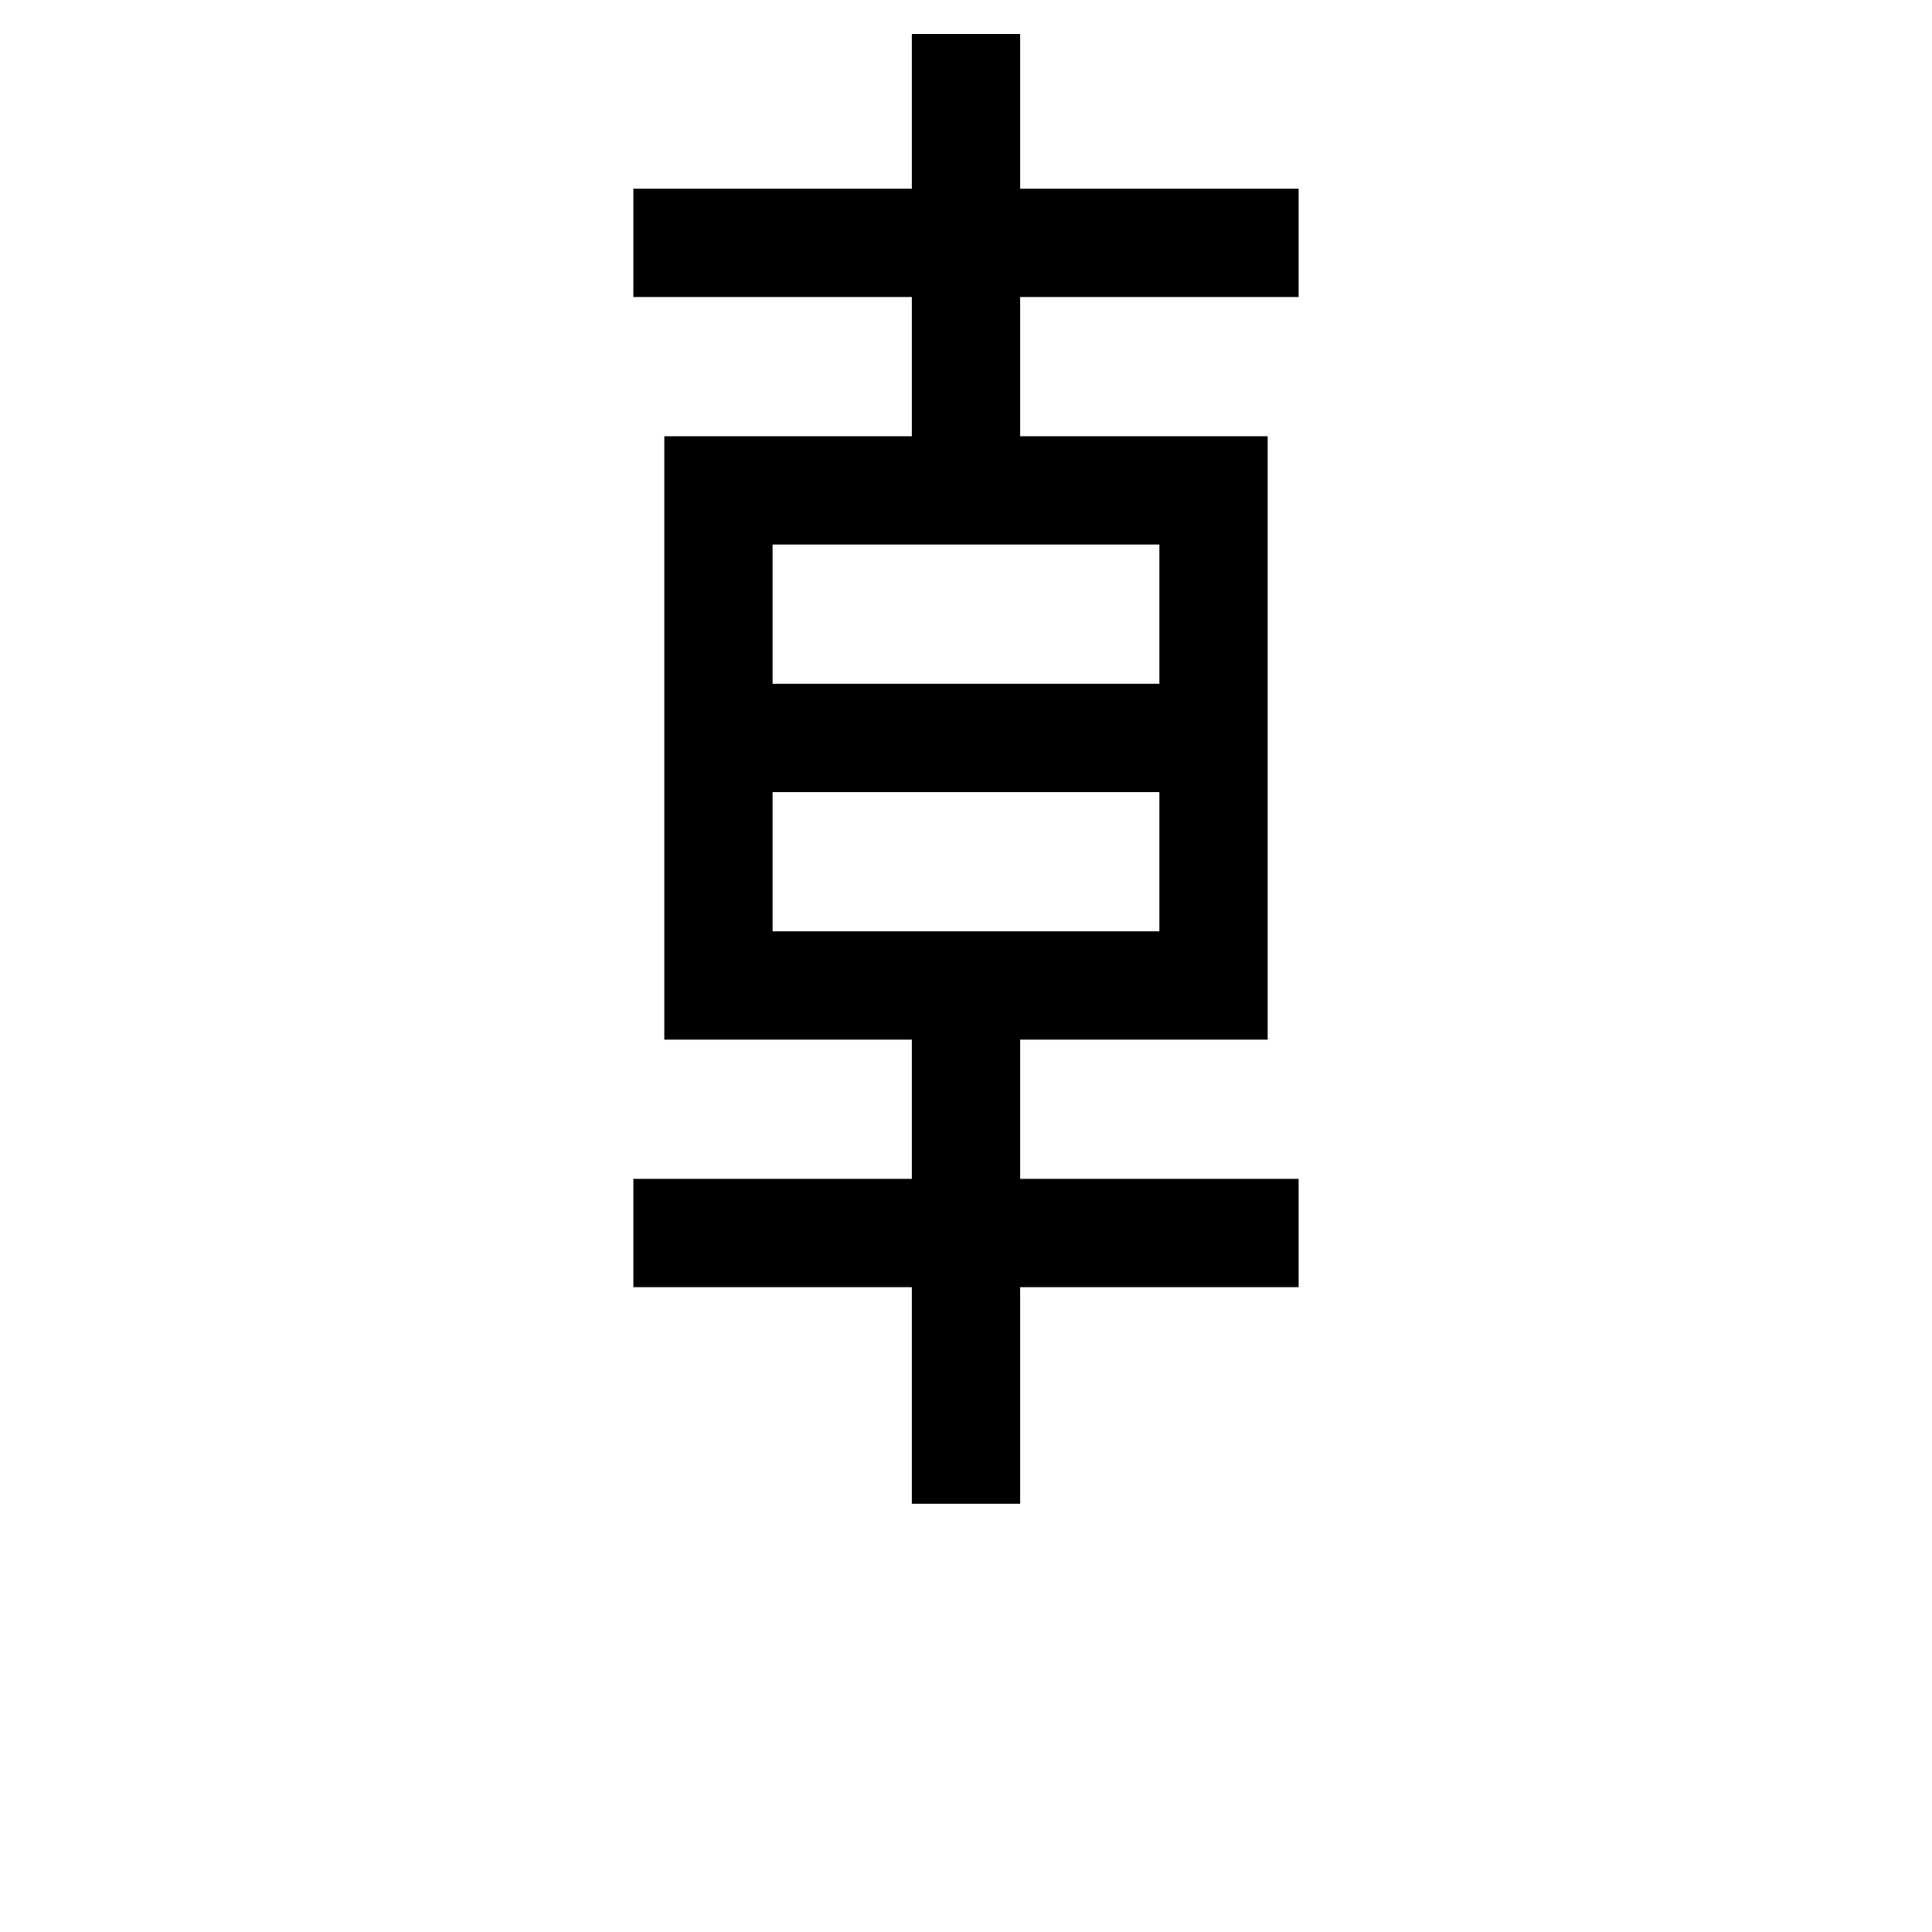<?xml version="1.0" encoding="UTF-8"?>

<svg width="1024" height="1024" version="1.1" viewBox="0 0 270.93 270.93" xmlns="http://www.w3.org/2000/svg">
    <path d="m127.87 195.69v-15.187h-39.052v-15.187h39.052v-19.526h-34.713v-84.614h34.713v-19.526h-39.052v-15.187h39.052v-21.696h15.187v21.696h39.052v15.187h-39.052v19.526h34.713v84.614h-34.713v19.526h39.052v15.187h-39.052v30.374h-15.187zm34.713-74.851v-9.763h-54.24v19.526h54.24zm0-34.713v-9.763h-54.24v19.526h54.24z" stroke-width="1.085"/>
</svg>
